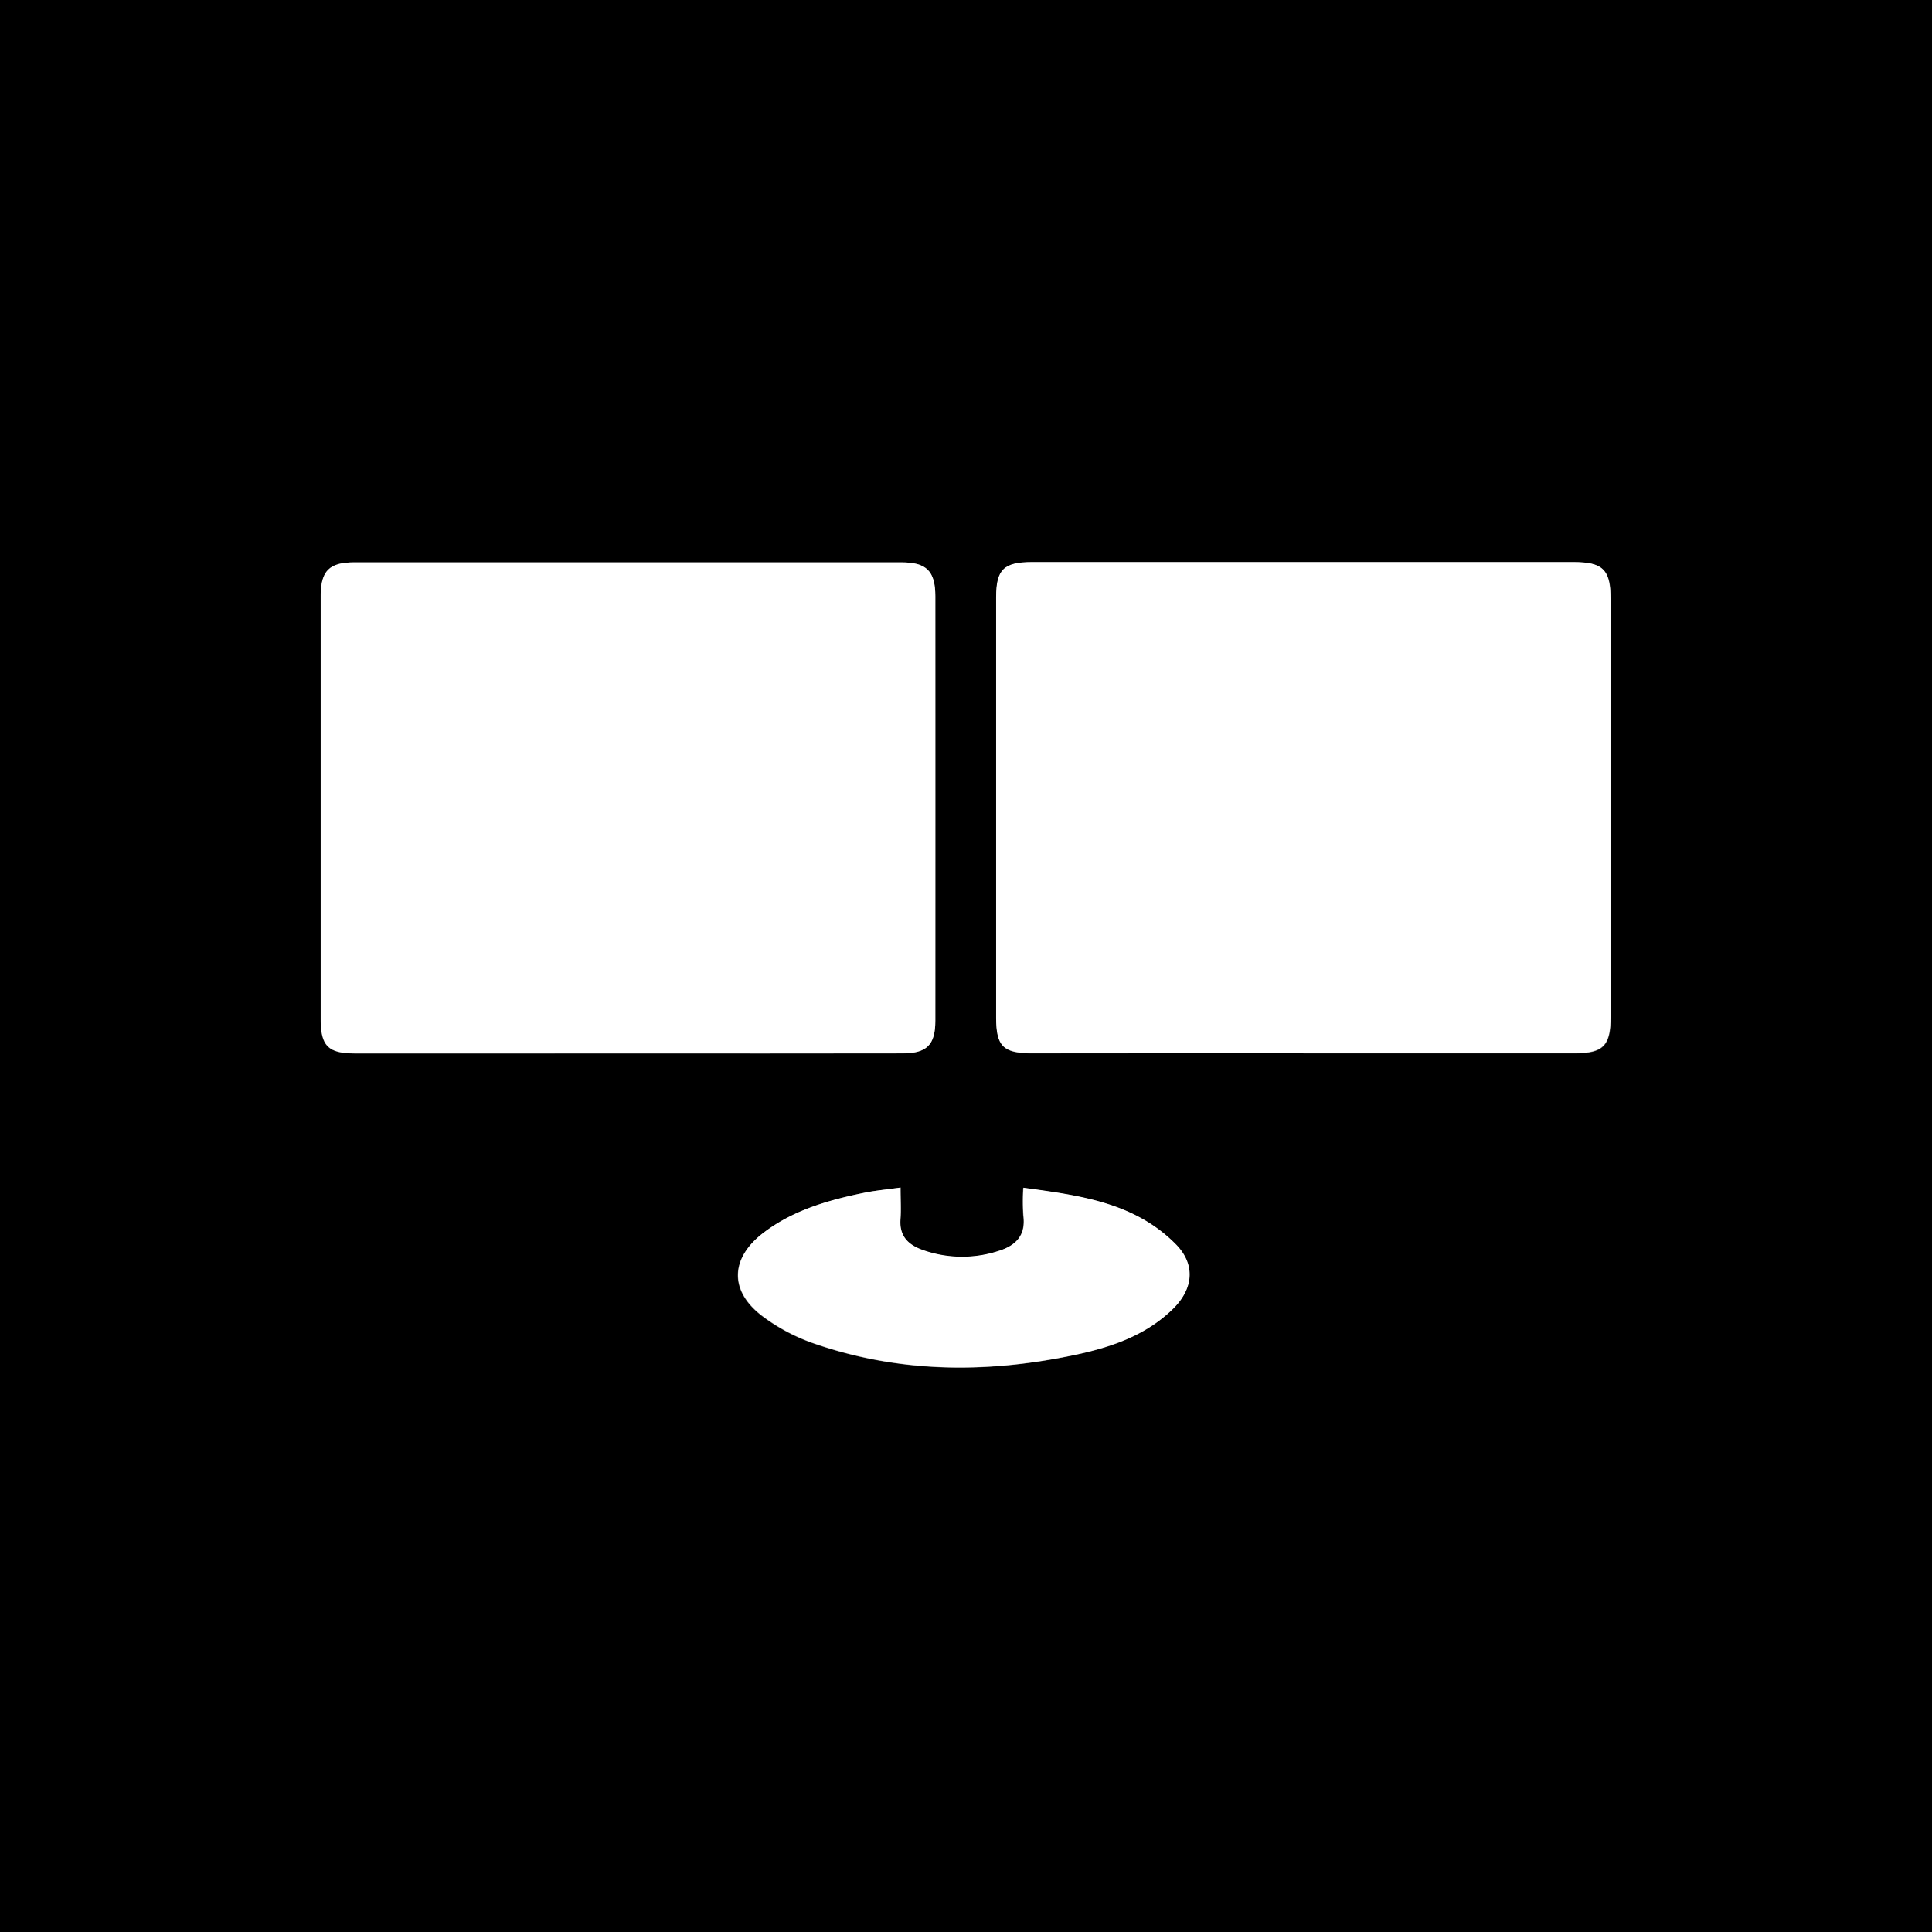 <svg xmlns="http://www.w3.org/2000/svg" viewBox="0 0 511.82 511.91">
  <rect x="0" y="0" width="511.82" height="511.91" fill="#808080" stroke="none"/>
  <defs>
    <style>
      .cls-1 {
        fill: #fff;
      }
    </style>
  </defs>
  <title>terminal</title>
  <g id="Layer_2" data-name="Layer 2">
    <g id="Layer_1-2" data-name="Layer 1">
      <g>
        <path d="M0,511.91V0H511.82V511.91ZM166.57,279.07q36.22,0,72.45,0c6.46,0,8.74-2.23,8.74-8.66q.05-56.21,0-112.42c0-6.74-2.32-9-9-9q-72.45,0-144.89,0c-6.69,0-8.92,2.27-8.93,9q0,56,0,111.92c0,7.22,1.93,9.18,9.15,9.18Q130.35,279.09,166.57,279.07Zm178.72,0q36,0,72,0c7.43,0,9.42-2,9.43-9.49q0-55.46,0-110.92c0-7.7-2.05-9.7-9.8-9.7H273.49c-7.51,0-9.55,2-9.56,9.3q0,55.71,0,111.42c0,7.52,1.87,9.39,9.41,9.39Q309.32,279.05,345.3,279ZM238.57,314.6c-3.55.5-6.34.76-9.07,1.31-9.67,1.95-19.13,4.56-27.17,10.62-9,6.78-9.25,15.58-.27,22.28a49.87,49.87,0,0,0,13.13,7c22.43,7.86,45.36,8.11,68.45,3.39,9.85-2,19.41-5,26.88-12.25,5.64-5.44,6.17-11.92.93-17.25-11-11.15-25.44-13-40.41-15a58.48,58.48,0,0,0,0,7.27c.75,5.35-2,8.09-6.68,9.51a31.14,31.14,0,0,1-20.09-.33c-3.88-1.4-6.13-3.75-5.78-8.16C238.73,320.47,238.57,318,238.57,314.6Z"/>
        <path class="cls-1" d="M166.57,279.07q-36.22,0-72.45,0c-7.22,0-9.15-2-9.15-9.18q0-56,0-111.92c0-6.75,2.24-9,8.93-9q72.45,0,144.89,0c6.65,0,9,2.3,9,9q0,56.21,0,112.42c0,6.44-2.28,8.66-8.74,8.66Q202.8,279.1,166.57,279.07Z"/>
        <path class="cls-1" d="M345.3,279q-36,0-72,0c-7.54,0-9.41-1.87-9.41-9.39q0-55.71,0-111.42c0-7.33,2-9.3,9.56-9.3h143.4c7.75,0,9.8,2,9.8,9.7q0,55.46,0,110.92c0,7.48-2,9.48-9.43,9.49Q381.27,279,345.3,279Z"/>
        <path class="cls-1" d="M238.57,314.6c0,3.37.16,5.86,0,8.33-.35,4.41,1.9,6.76,5.78,8.16a31.14,31.14,0,0,0,20.09.33c4.7-1.42,7.43-4.16,6.68-9.51a58.48,58.48,0,0,1,0-7.27c15,2.05,29.45,3.9,40.41,15,5.24,5.33,4.71,11.81-.93,17.25-7.48,7.21-17,10.24-26.88,12.25-23.08,4.72-46,4.47-68.45-3.39a49.87,49.87,0,0,1-13.13-7c-9-6.7-8.74-15.5.27-22.28,8-6.06,17.5-8.67,27.17-10.62C232.23,315.36,235,315.11,238.57,314.6Z"/>
      </g>
    </g>
  </g>
</svg>
